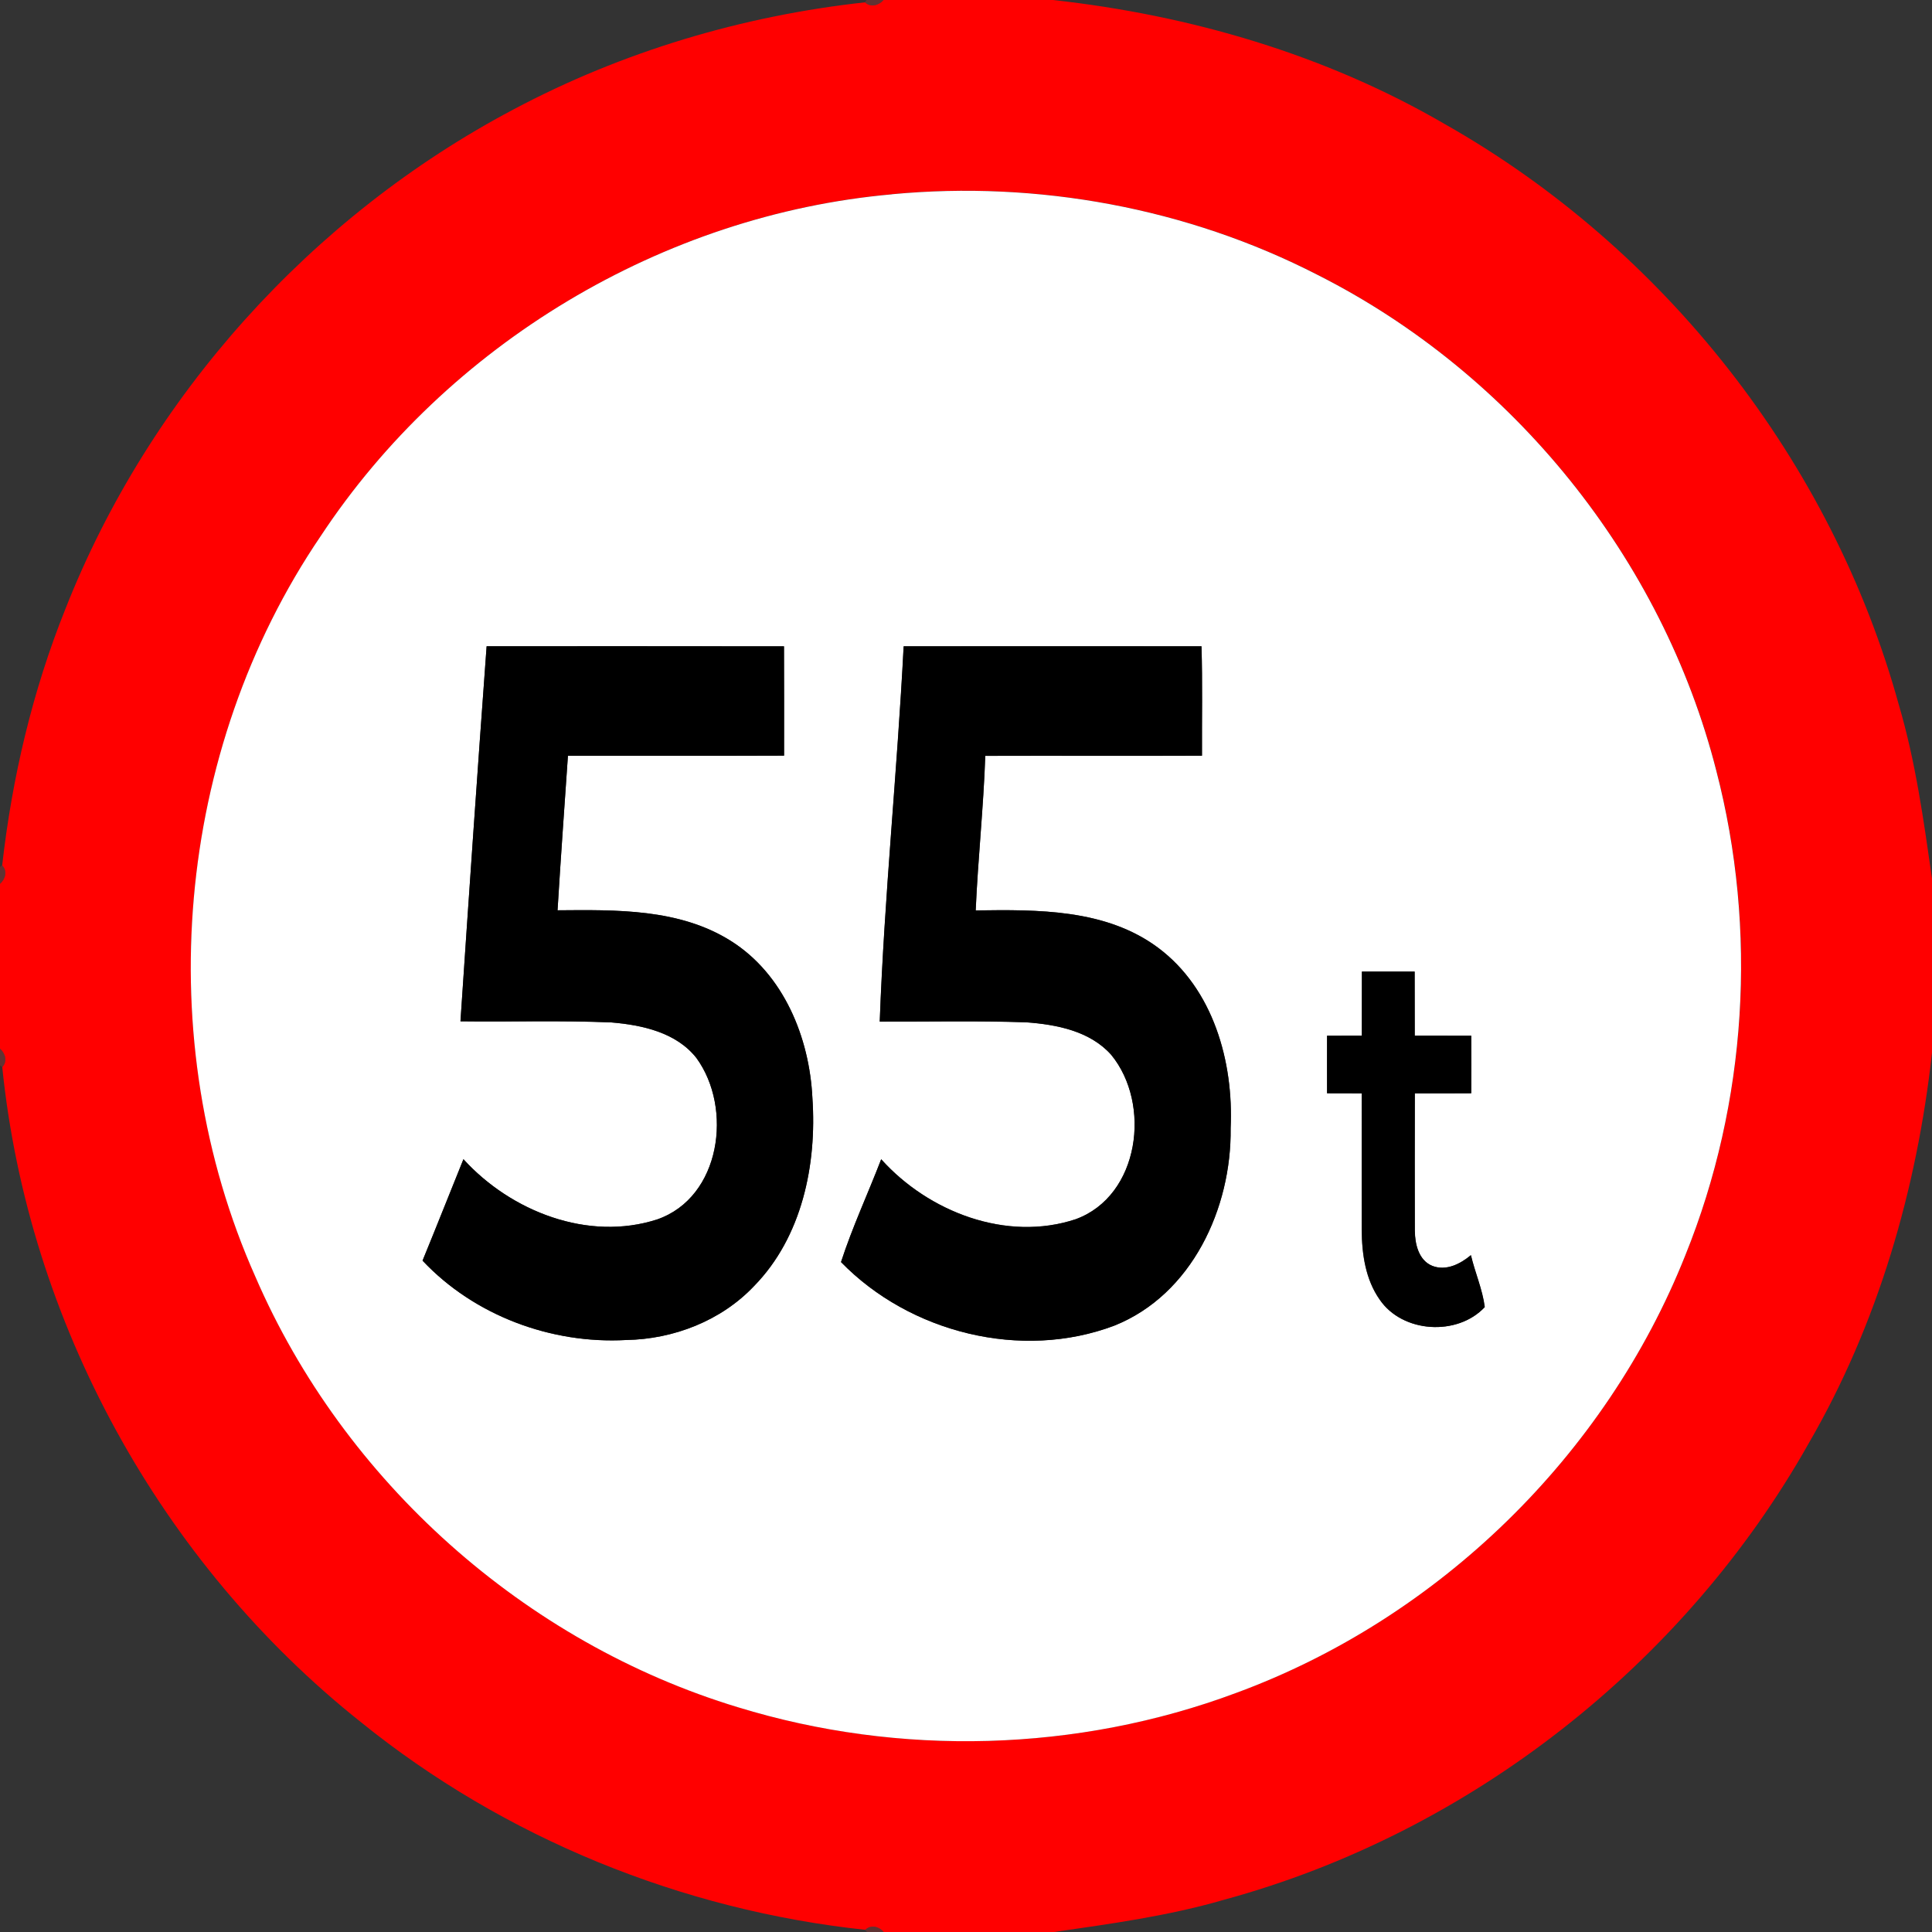 <!-- Generated by IcoMoon.io -->
<svg version="1.1" xmlns="http://www.w3.org/2000/svg" width="24" height="24" viewBox="0 0 24 24">
<rect x="0" y="0" width="24" height="24" fill="#333333" stroke="none"/>
<title>regulatory--weight-limit--g1</title>
<path fill="#8a3434" opacity="0.54" d="M10.766 0h0.21c-0.057 0.068-0.161 0.097-0.231 0.029l0.021-0.029z"></path>
<path fill="#8a3434" opacity="0.54" d="M0 10.77l0.028-0.022c0.069 0.068 0.041 0.173-0.028 0.23v-0.209z"></path>
<path fill="#8a3434" opacity="0.54" d="M0 13.025c0.068 0.057 0.097 0.161 0.029 0.23l-0.029-0.021v-0.209z"></path>
<path fill="#f00" d="M10.975 0h2.104c1.705 0.188 3.388 0.678 4.875 1.545 2.724 1.544 4.802 4.19 5.634 7.211 0.208 0.705 0.308 1.432 0.412 2.158v2.164c-0.188 1.694-0.671 3.366-1.528 4.845-1.547 2.751-4.217 4.847-7.265 5.676-0.693 0.202-1.409 0.299-2.121 0.402h-2.107c-0.057-0.068-0.161-0.097-0.23-0.028-2.278-0.243-4.484-1.139-6.267-2.581-2.489-1.978-4.133-4.972-4.454-8.136 0.068-0.069 0.039-0.173-0.029-0.23v-2.046c0.068-0.057 0.097-0.162 0.028-0.23 0.123-1.090 0.377-2.168 0.786-3.187 1.041-2.64 3.055-4.876 5.563-6.202 1.353-0.72 2.846-1.165 4.369-1.332 0.069 0.068 0.173 0.039 0.231-0.029M11.080 2.413c-2.845 0.253-5.522 1.863-7.095 4.245-1.811 2.665-2.122 6.258-0.812 9.2 1.098 2.54 3.346 4.547 5.995 5.349 2.009 0.618 4.22 0.557 6.189-0.178 2.513-0.924 4.59-2.949 5.58-5.437 0.767-1.898 0.899-4.042 0.384-6.021-0.672-2.635-2.527-4.931-4.952-6.157-1.62-0.832-3.478-1.173-5.288-1.002z"></path>
<path fill="#fff" d="M11.080 2.413c1.81-0.171 3.669 0.17 5.288 1.002 2.426 1.225 4.28 3.522 4.952 6.157 0.515 1.98 0.383 4.124-0.384 6.021-0.989 2.488-3.067 4.513-5.58 5.437-1.969 0.735-4.18 0.795-6.189 0.178-2.649-0.802-4.897-2.809-5.995-5.349-1.31-2.942-0.999-6.535 0.812-9.2 1.572-2.382 4.249-3.992 7.095-4.245M6.045 8.028c-0.114 1.553-0.221 3.106-0.325 4.659 0.625 0.008 1.251-0.013 1.875 0.014 0.382 0.032 0.808 0.125 1.057 0.443 0.453 0.623 0.304 1.73-0.488 2.004-0.858 0.278-1.818-0.1-2.407-0.748-0.17 0.42-0.336 0.841-0.508 1.26 0.642 0.683 1.599 1.038 2.53 0.986 0.589-0.010 1.18-0.239 1.588-0.67 0.596-0.608 0.781-1.51 0.725-2.335-0.036-0.752-0.357-1.54-1.014-1.953-0.64-0.403-1.424-0.386-2.152-0.38 0.039-0.64 0.085-1.279 0.129-1.919 0.895-0.002 1.79 0.002 2.685-0.002 0-0.453 0.001-0.906-0.001-1.358-1.231-0.002-2.462-0-3.694-0.001M11.226 8.029c-0.079 1.555-0.24 3.105-0.297 4.661 0.607 0.002 1.214-0.012 1.821 0.009 0.376 0.028 0.79 0.108 1.053 0.402 0.503 0.61 0.357 1.753-0.44 2.044-0.859 0.285-1.829-0.090-2.416-0.745-0.164 0.427-0.358 0.842-0.499 1.277 0.854 0.879 2.242 1.226 3.395 0.79 0.964-0.385 1.458-1.461 1.445-2.453 0.038-0.824-0.215-1.73-0.902-2.242-0.648-0.482-1.495-0.473-2.265-0.463 0.028-0.641 0.097-1.279 0.119-1.92 0.897-0.003 1.795 0.002 2.692-0.002-0.002-0.453 0.008-0.907-0.006-1.359-1.233 0-2.466-0.001-3.699 0M16.917 12.069c-0.001 0.265-0 0.531-0.001 0.796-0.144 0-0.288 0-0.432 0.001-0 0.239-0 0.477 0 0.715 0.143 0 0.287 0 0.431 0.001 0.001 0.566-0.001 1.132 0 1.698 0.002 0.299 0.047 0.614 0.223 0.864 0.283 0.416 0.965 0.457 1.305 0.093-0.029-0.221-0.122-0.428-0.172-0.645-0.132 0.109-0.308 0.2-0.48 0.133-0.171-0.069-0.216-0.275-0.217-0.441-0.003-0.567-0-1.134-0-1.702 0.233-0 0.467 0 0.701-0.001 0.002-0.238 0.001-0.477 0-0.715-0.234-0.001-0.468-0-0.702-0.001-0-0.265 0-0.531-0.001-0.796-0.219-0.001-0.438-0.001-0.657-0z"></path>
<path fill="#000" d="M6.045 8.028c1.231 0 2.463-0.001 3.694 0.001 0.002 0.453 0.001 0.906 0.001 1.358-0.895 0.004-1.79 0-2.685 0.002-0.044 0.64-0.090 1.279-0.129 1.919 0.728-0.006 1.512-0.022 2.152 0.38 0.657 0.413 0.978 1.201 1.014 1.953 0.057 0.825-0.129 1.727-0.725 2.335-0.408 0.431-0.999 0.66-1.588 0.67-0.931 0.052-1.888-0.303-2.53-0.986 0.172-0.419 0.338-0.84 0.508-1.26 0.589 0.648 1.549 1.026 2.407 0.748 0.791-0.275 0.941-1.381 0.488-2.004-0.249-0.319-0.674-0.411-1.057-0.443-0.624-0.026-1.25-0.006-1.875-0.014 0.104-1.553 0.211-3.107 0.325-4.659z"></path>
<path fill="#000" d="M11.226 8.029c1.233-0.001 2.467 0 3.699-0 0.013 0.453 0.004 0.906 0.006 1.359-0.898 0.004-1.795-0.001-2.692 0.002-0.022 0.641-0.091 1.279-0.119 1.92 0.77-0.011 1.617-0.019 2.265 0.463 0.687 0.511 0.94 1.418 0.902 2.242 0.013 0.992-0.481 2.068-1.445 2.453-1.153 0.436-2.541 0.089-3.395-0.79 0.141-0.435 0.335-0.851 0.499-1.277 0.588 0.655 1.557 1.030 2.416 0.745 0.797-0.291 0.943-1.434 0.44-2.044-0.263-0.294-0.677-0.375-1.053-0.402-0.607-0.021-1.214-0.007-1.821-0.009 0.057-1.556 0.217-3.106 0.297-4.661z"></path>
<path fill="#000" d="M16.917 12.069c0.219-0 0.438-0 0.657 0 0.001 0.265 0 0.531 0.001 0.796 0.234 0 0.468 0 0.702 0.001 0.001 0.238 0.001 0.477-0 0.715-0.234 0.002-0.467 0.001-0.701 0.001 0 0.567-0.002 1.134 0 1.702 0.001 0.165 0.045 0.371 0.217 0.441 0.172 0.067 0.349-0.023 0.48-0.133 0.051 0.217 0.144 0.424 0.172 0.645-0.34 0.364-1.022 0.323-1.305-0.093-0.176-0.25-0.221-0.565-0.223-0.864-0.001-0.566 0-1.132-0-1.698-0.144-0-0.288-0-0.431-0.001-0.001-0.238-0.001-0.477-0-0.715 0.144-0 0.288-0.001 0.432-0.001 0-0.265-0-0.531 0.001-0.796z"></path>
<path fill="#873333" opacity="0.53" d="M10.749 23.972c0.069-0.069 0.173-0.040 0.23 0.028h-0.209l-0.022-0.028z"></path>
</svg>
